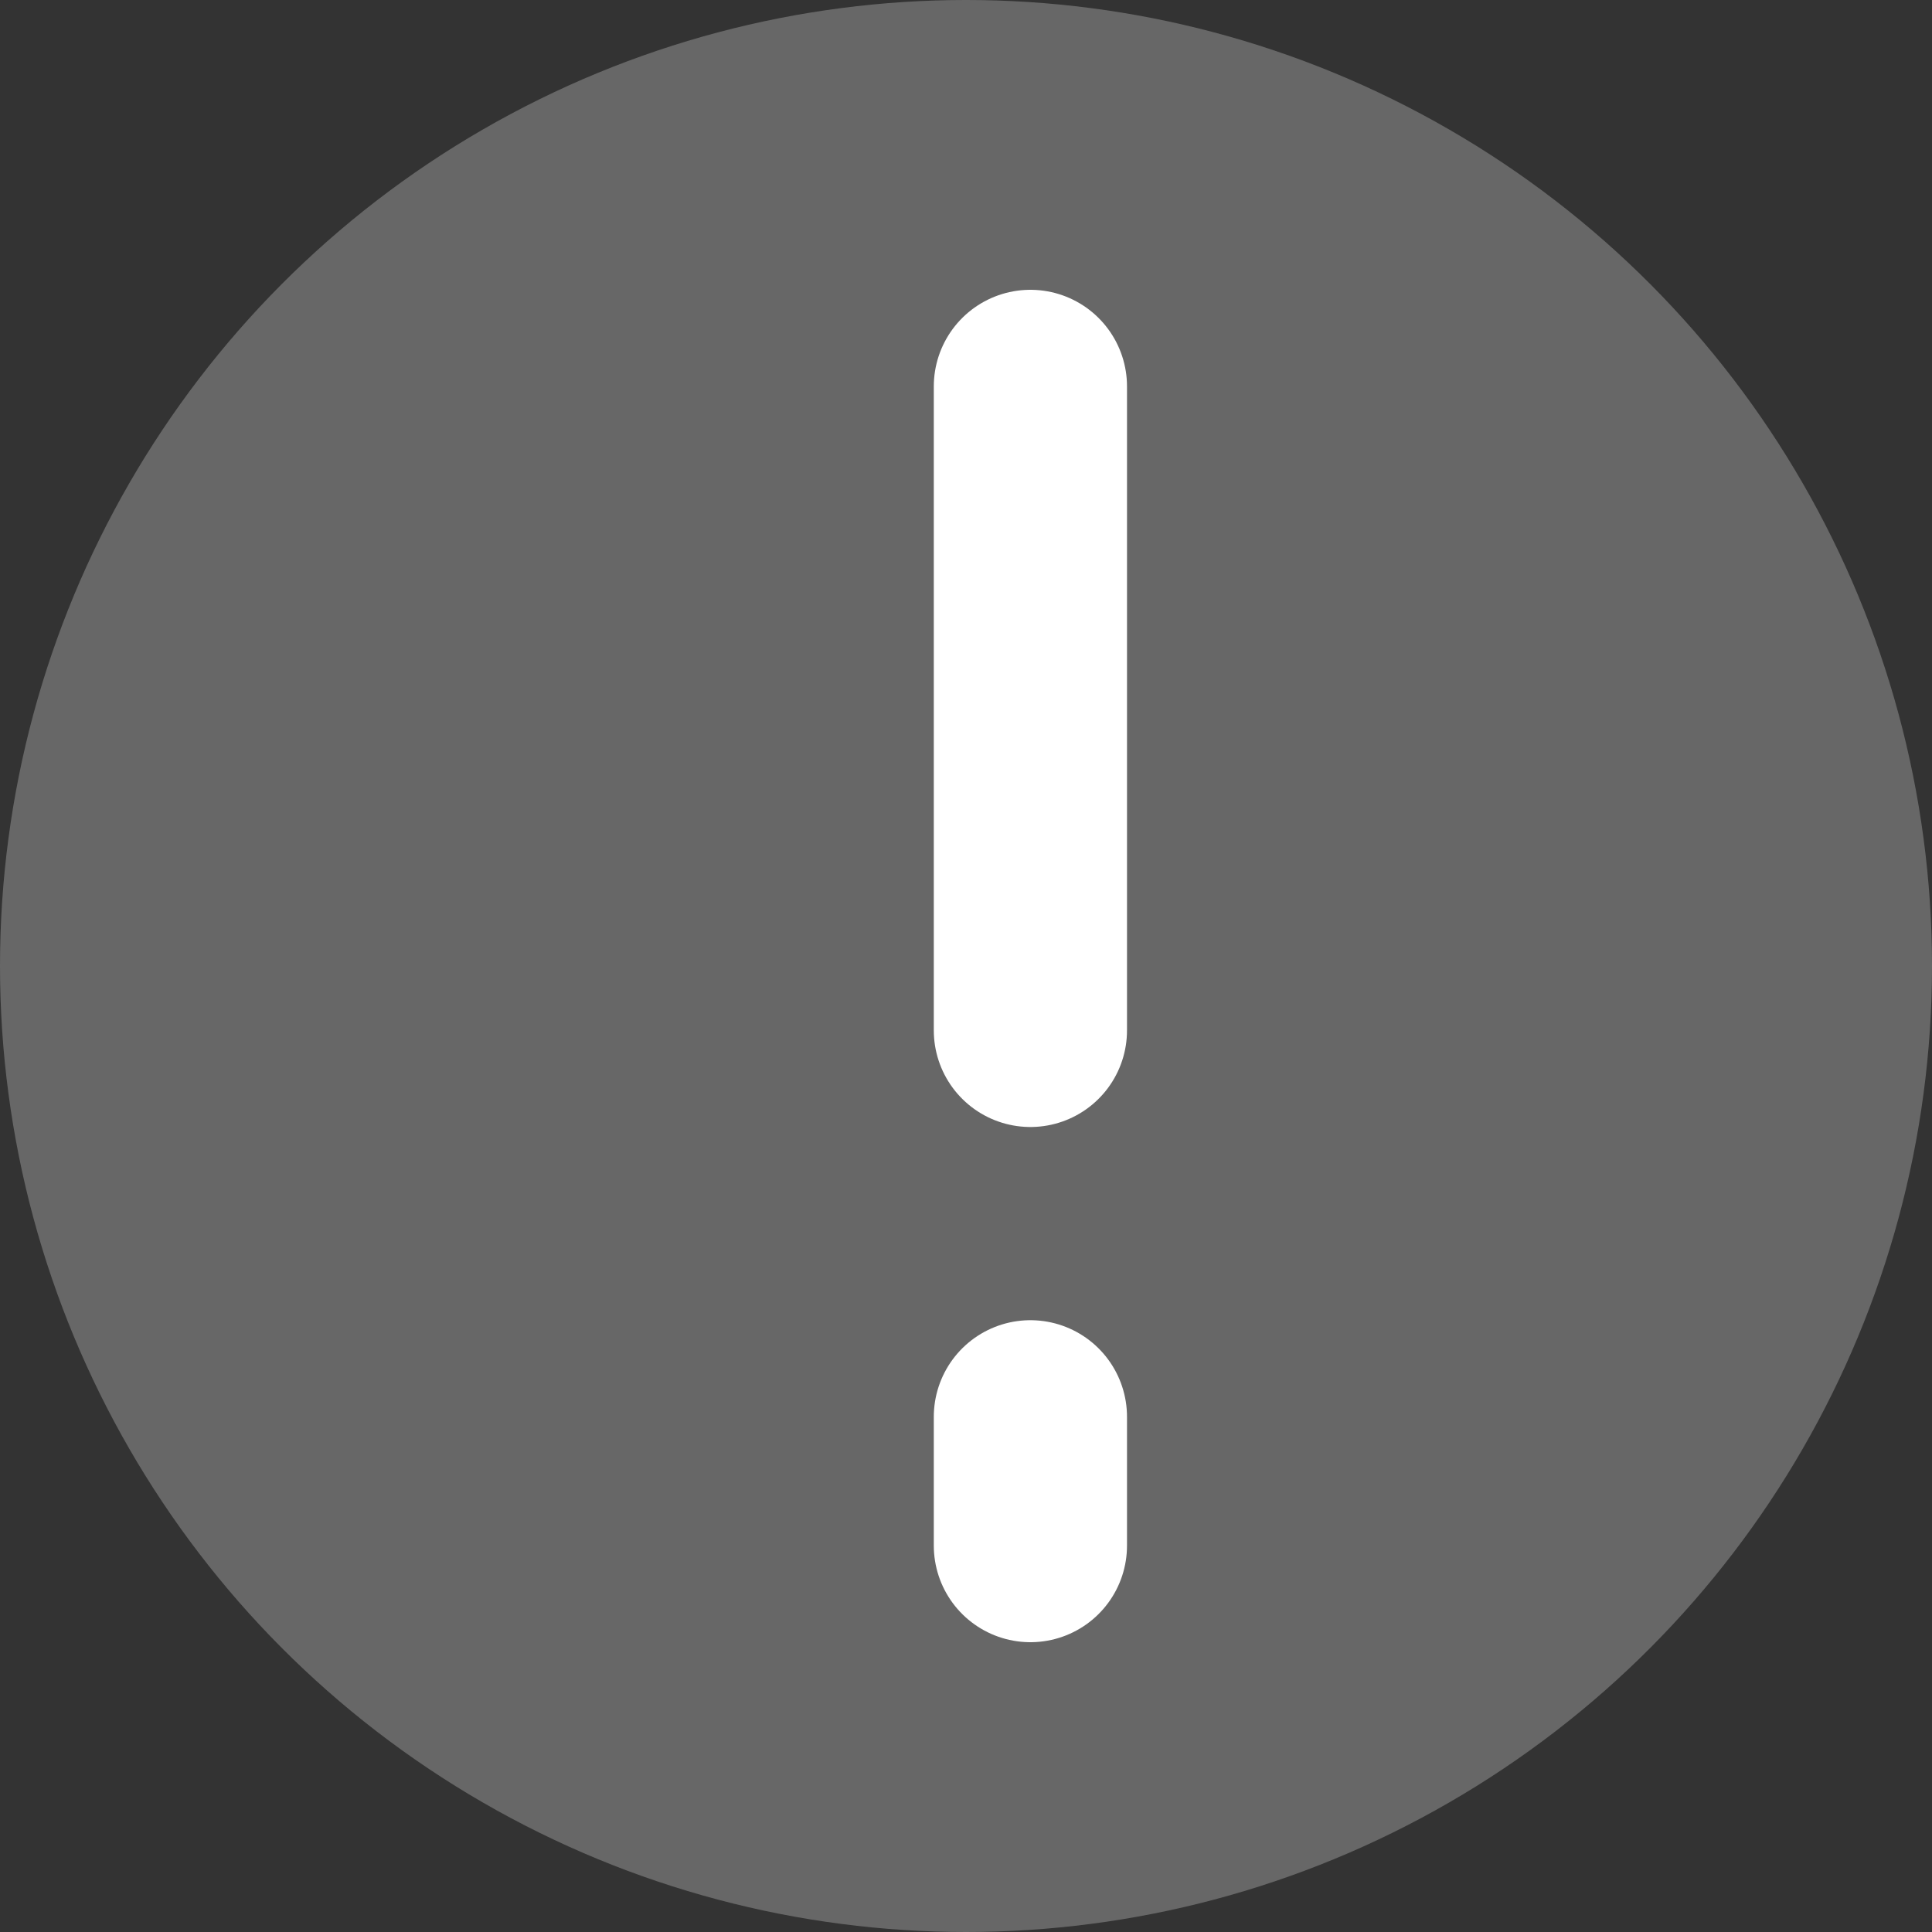 <svg width="15" height="15" viewBox="0 0 15 15" fill="none" xmlns="http://www.w3.org/2000/svg">
<rect x="0" y="0" width="15" height="15" fill="#333333" stroke="none"/>
<g id="Group 17099">
<circle id="Ellipse 87" cx="7.5" cy="7.5" r="7.5" fill="#676767"/>
<g id="Group 17098">
<path id="Vector 154" d="M8 3V8" stroke="white" stroke-width="1.5" stroke-linecap="round"/>
<path id="Vector 155" d="M8 11V12" stroke="white" stroke-width="1.5" stroke-linecap="round"/>
</g>
</g>
</svg>
